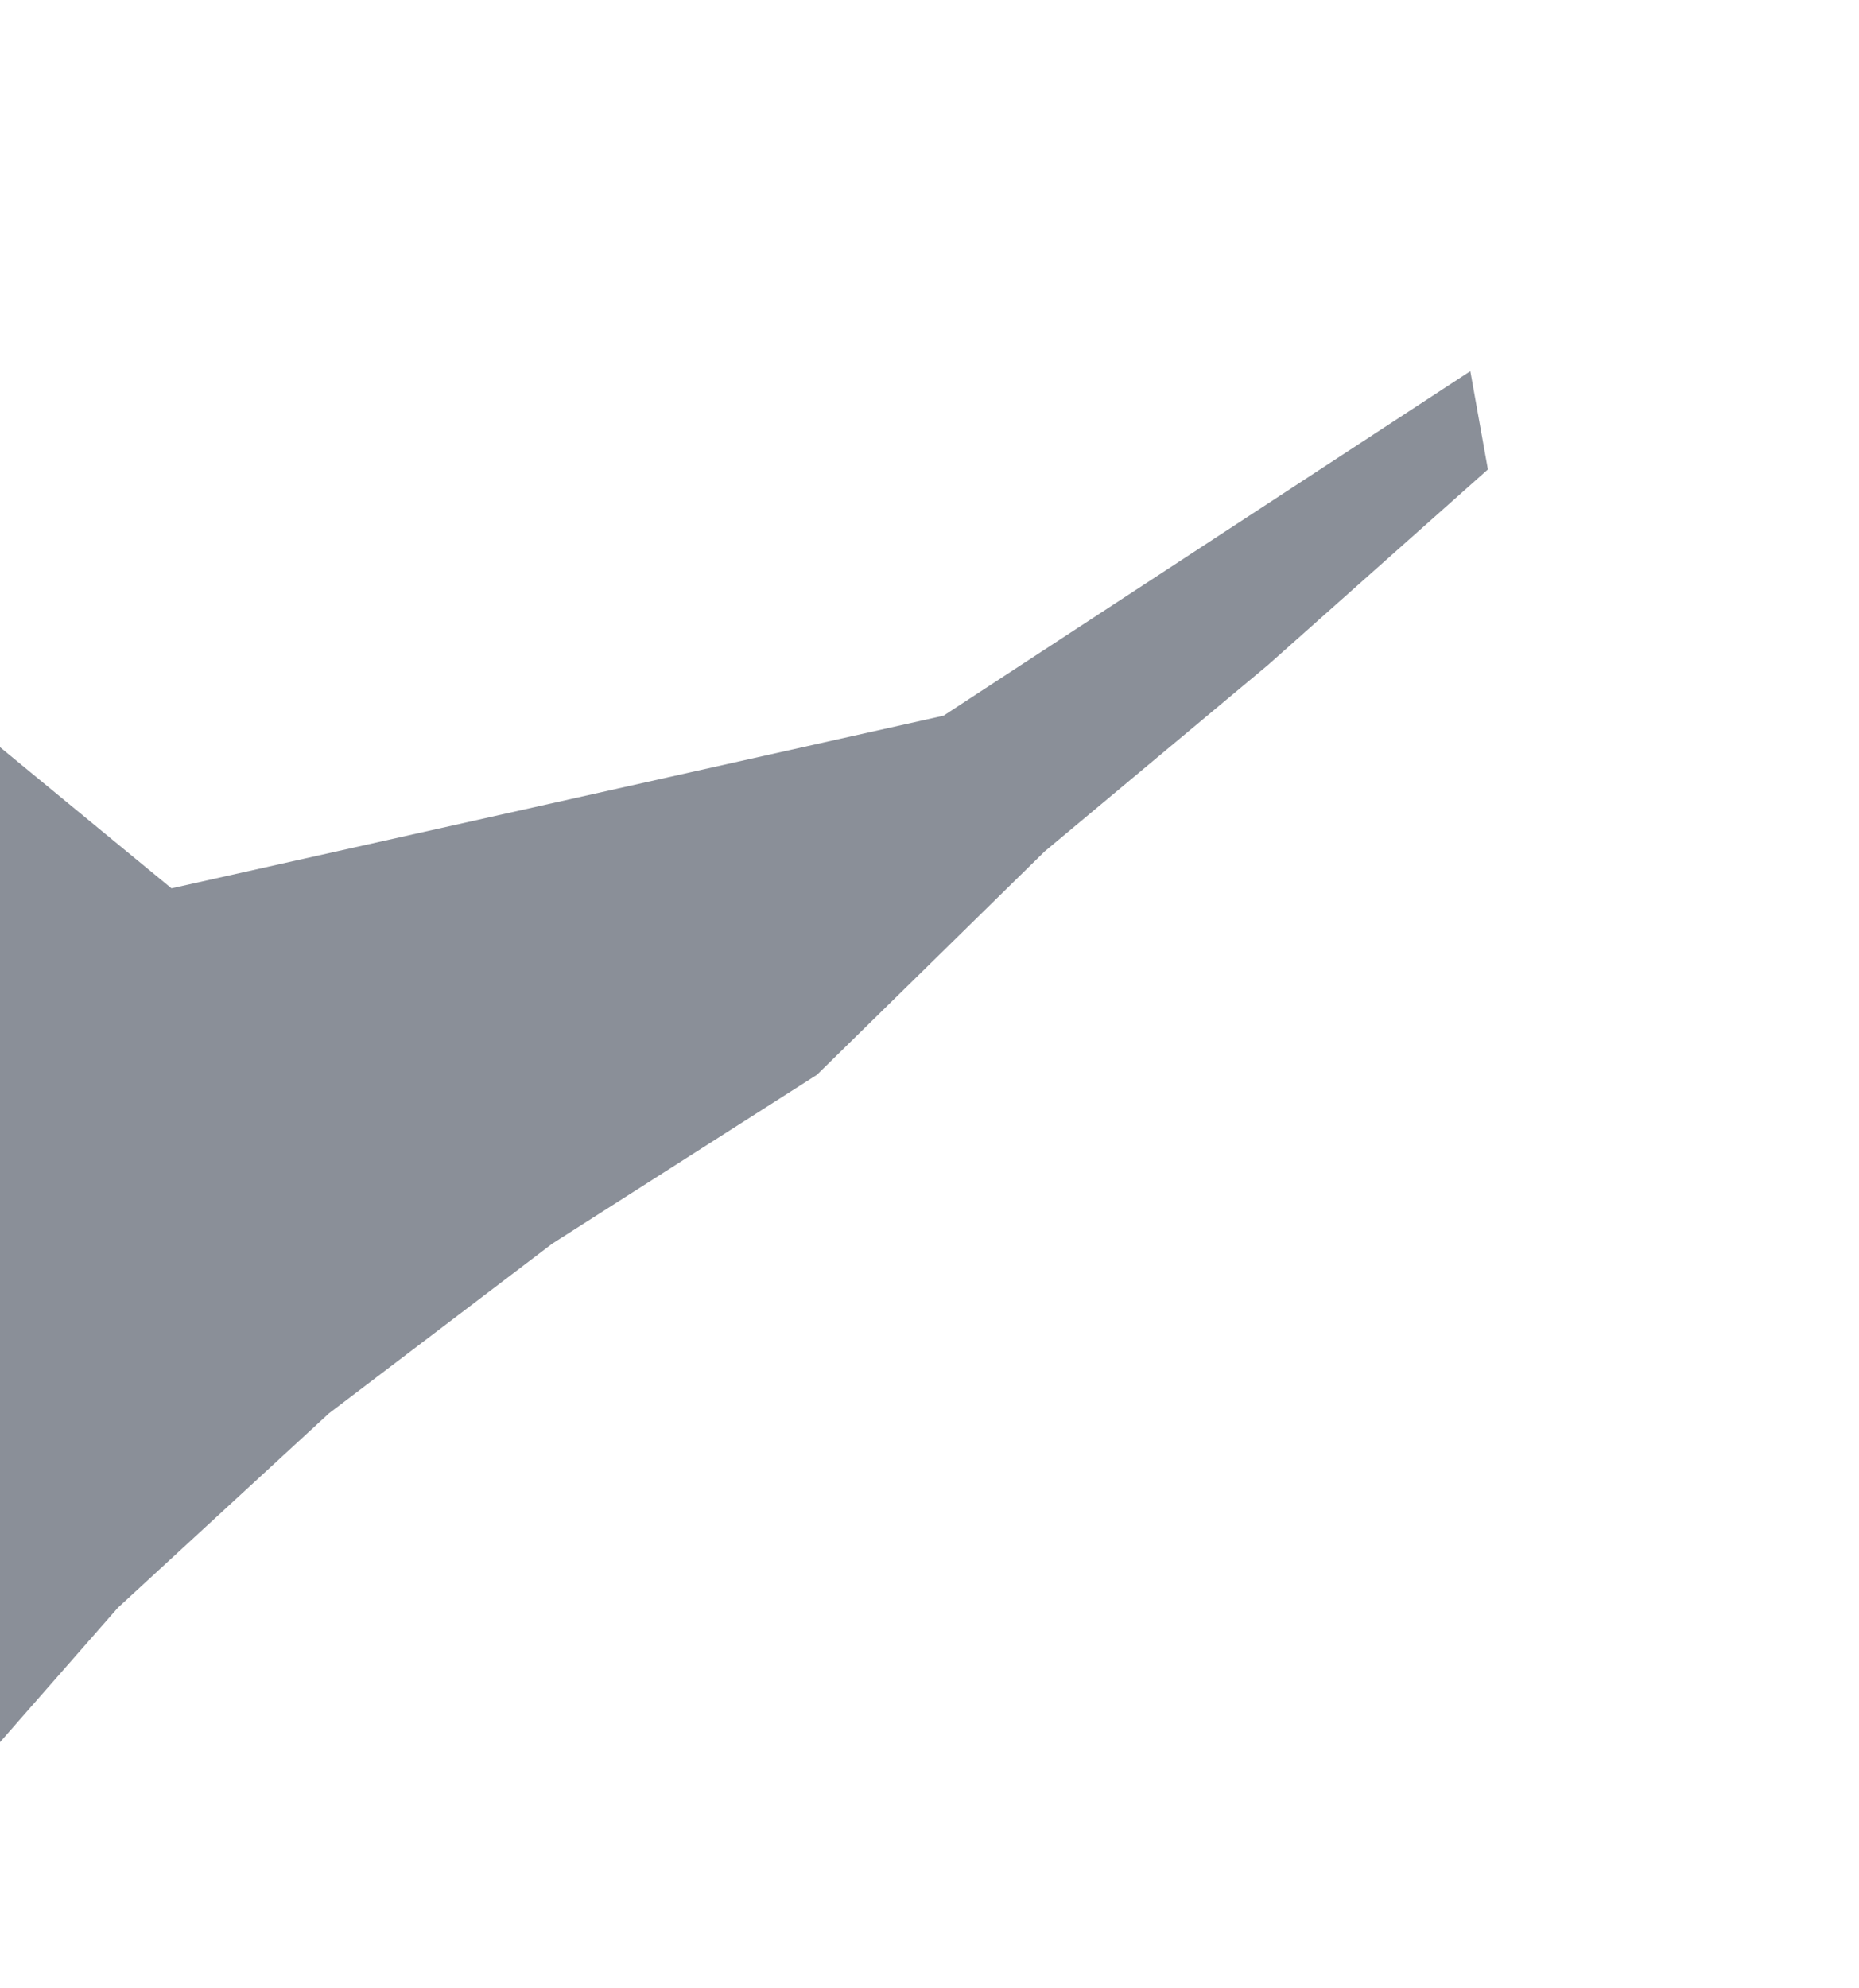 <svg xmlns="http://www.w3.org/2000/svg" viewBox="0 0 1057 1130">
  <g filter="url(#a)" opacity=".5" style="mix-blend-mode:lighten">
    <path fill="#152032" d="M536.5 406.844 836 211l10 55.864L721 378 594 484 464.5 611 314 707l-127 96.5L67 914l-110.953 126.52L-154 298 97.5 505l439-98.156Z"/>
  </g>
  <defs>
    <filter id="a" width="1421.2" height="1250.72" x="-364.6" y=".4" color-interpolation-filters="sRGB" filterUnits="userSpaceOnUse">
      <feFlood flood-opacity="0" result="BackgroundImageFix"/>
      <feBlend in="SourceGraphic" in2="BackgroundImageFix" result="shape"/>
      <feGaussianBlur result="effect1_foregroundBlur_131_11" stdDeviation="100"/>
    </filter>
  </defs>
</svg>
